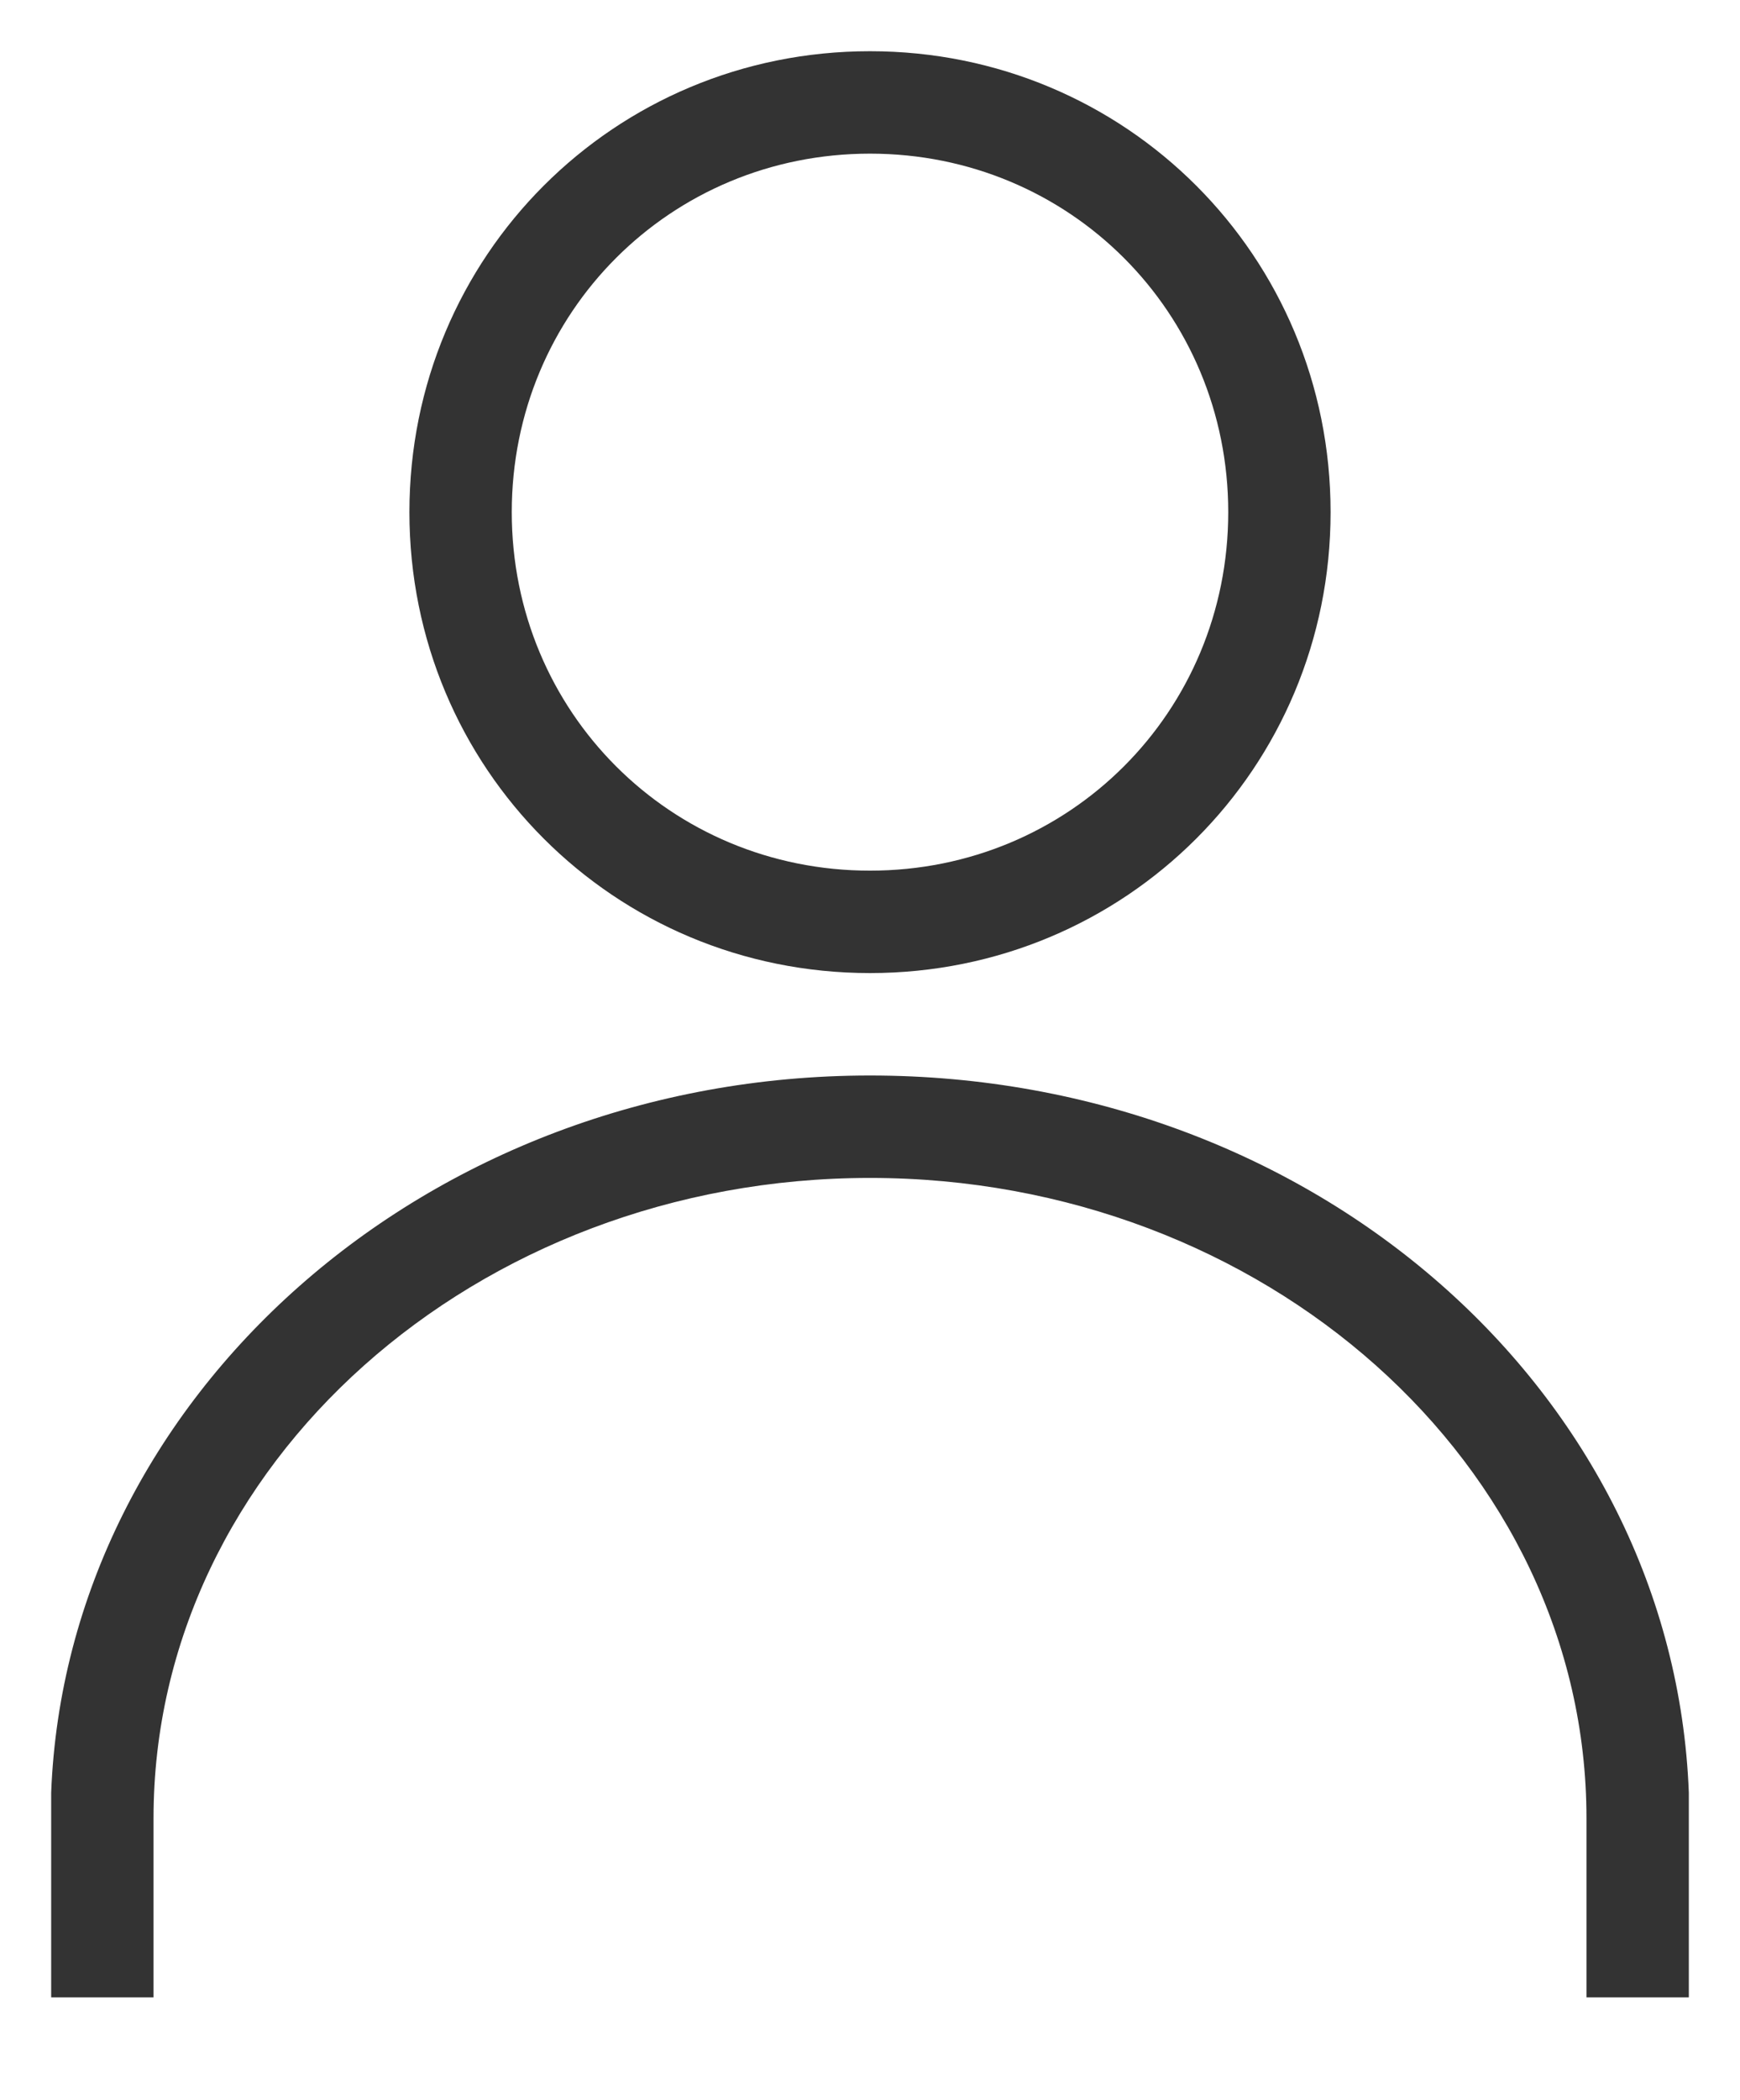 <?xml version="1.0" encoding="utf-8"?>
<!-- Generator: Adobe Illustrator 22.0.1, SVG Export Plug-In . SVG Version: 6.00 Build 0)  -->
<svg version="1.1" id="Layer_1" xmlns="http://www.w3.org/2000/svg" xmlns:xlink="http://www.w3.org/1999/xlink" x="0px" y="0px"
	 viewBox="0 0 34 41" style="enable-background:new 0 0 34 41;" xml:space="preserve">
<style type="text/css">
	.st0{fill:#333333;}
</style>
<path class="st0" d="M33,35c-0.3-7.8-7.3-14-16-14S1.3,27.3,1,35h0v4h2v-3h0c0-0.2,0-0.3,0-0.5C3,28.6,9.3,23,17,23s14,5.6,14,12.5
	c0,0.2,0,0.3,0,0.5h0v3h2L33,35L33,35z"/>
<path class="st0" d="M17,19c-5,0-9-4-9-9s4-9,9-9s9,4,9,9S22,19,17,19z M17,3c-3.9,0-7,3.1-7,7s3.1,7,7,7s7-3.1,7-7S20.9,3,17,3z"/>
</svg>
